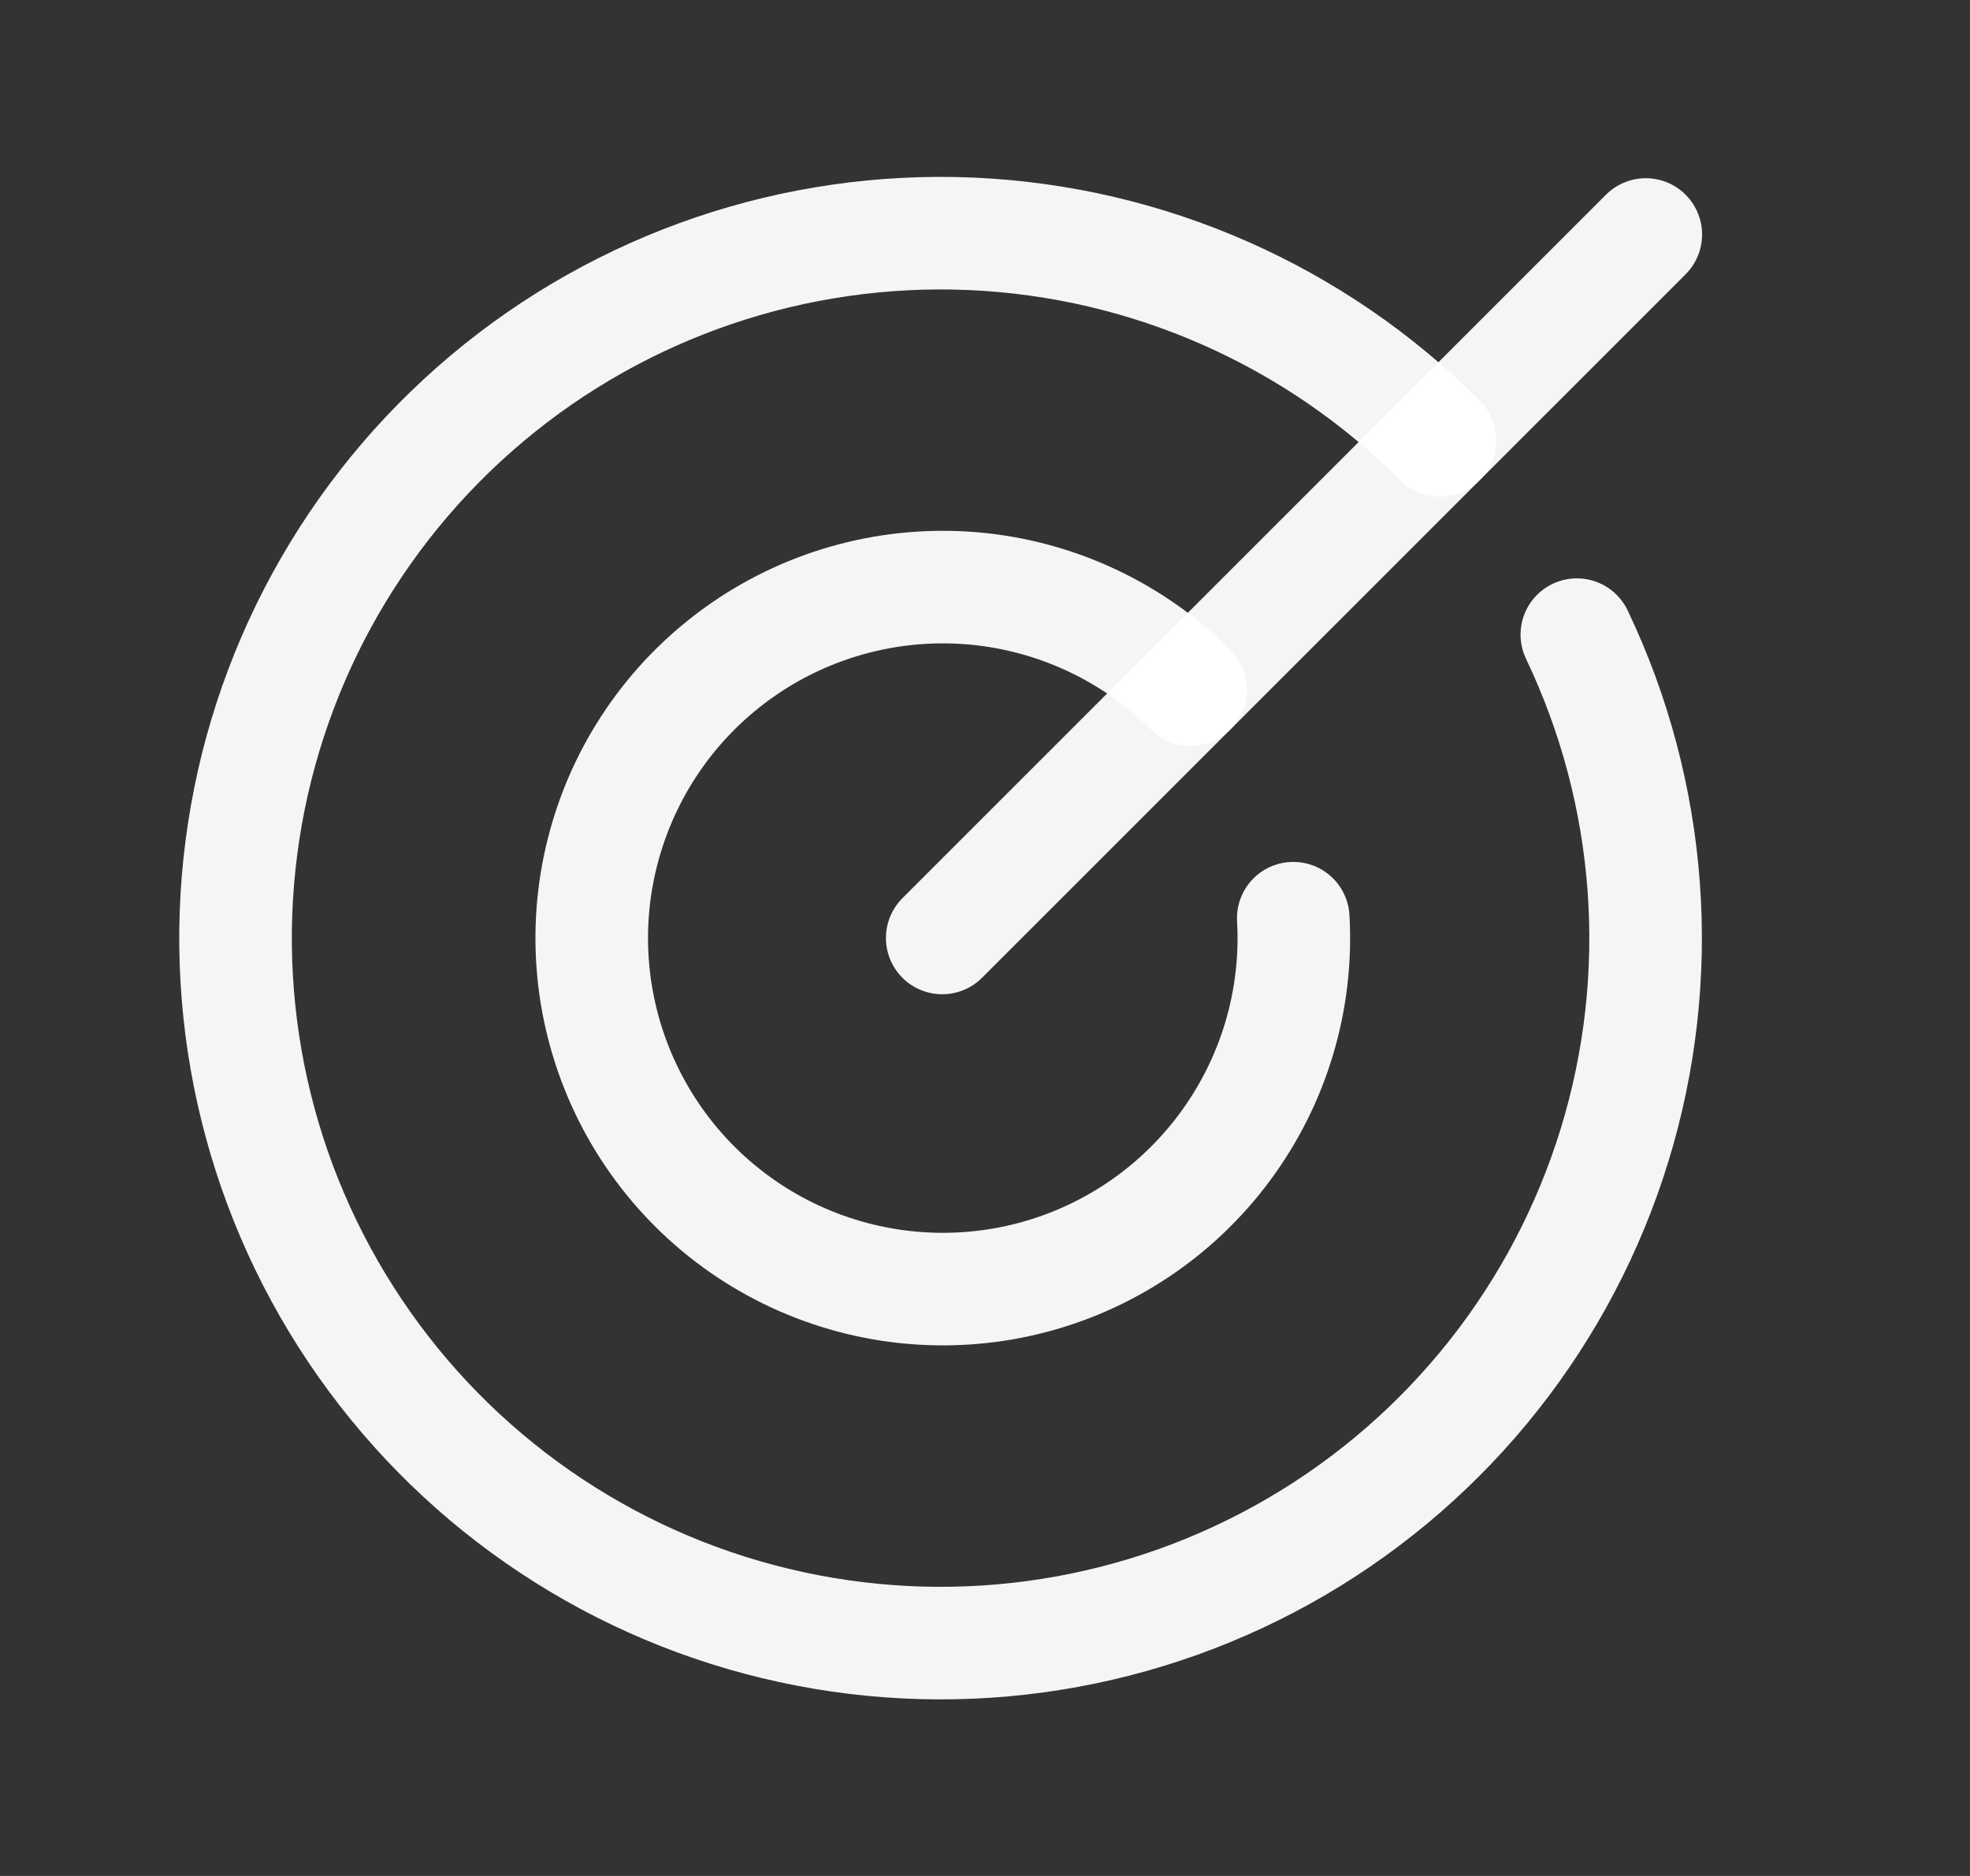 <svg width="21" height="20" viewBox="0 0 21 20" fill="none" xmlns="http://www.w3.org/2000/svg">
<rect x="0" y="0" width="21" height="20" fill="#333333" stroke="none"/>
<path d="M10.044 10L17.544 2.5" stroke="white" stroke-opacity="0.95" stroke-width="1.2" stroke-linecap="round" stroke-linejoin="round"/>
<path d="M15.349 4.695C14.019 3.362 12.237 2.576 10.356 2.493C8.474 2.411 6.63 3.038 5.189 4.25C3.748 5.462 2.814 7.171 2.573 9.038C2.331 10.906 2.8 12.796 3.886 14.335C4.971 15.874 6.595 16.949 8.436 17.347C10.276 17.746 12.2 17.439 13.825 16.487C15.45 15.535 16.658 14.008 17.211 12.208C17.764 10.408 17.62 8.465 16.809 6.766" stroke="white" stroke-opacity="0.95" stroke-width="1.2" stroke-linecap="round" stroke-linejoin="round"/>
<path d="M12.692 7.352C12.073 6.734 11.257 6.353 10.386 6.274C9.515 6.196 8.643 6.425 7.924 6.922C7.204 7.419 6.681 8.152 6.446 8.995C6.21 9.837 6.278 10.735 6.636 11.533C6.994 12.331 7.62 12.979 8.406 13.363C9.192 13.747 10.087 13.844 10.937 13.637C11.787 13.43 12.537 12.931 13.057 12.228C13.578 11.525 13.836 10.662 13.786 9.789" stroke="white" stroke-opacity="0.95" stroke-width="1.2" stroke-linecap="round" stroke-linejoin="round"/>
</svg>
